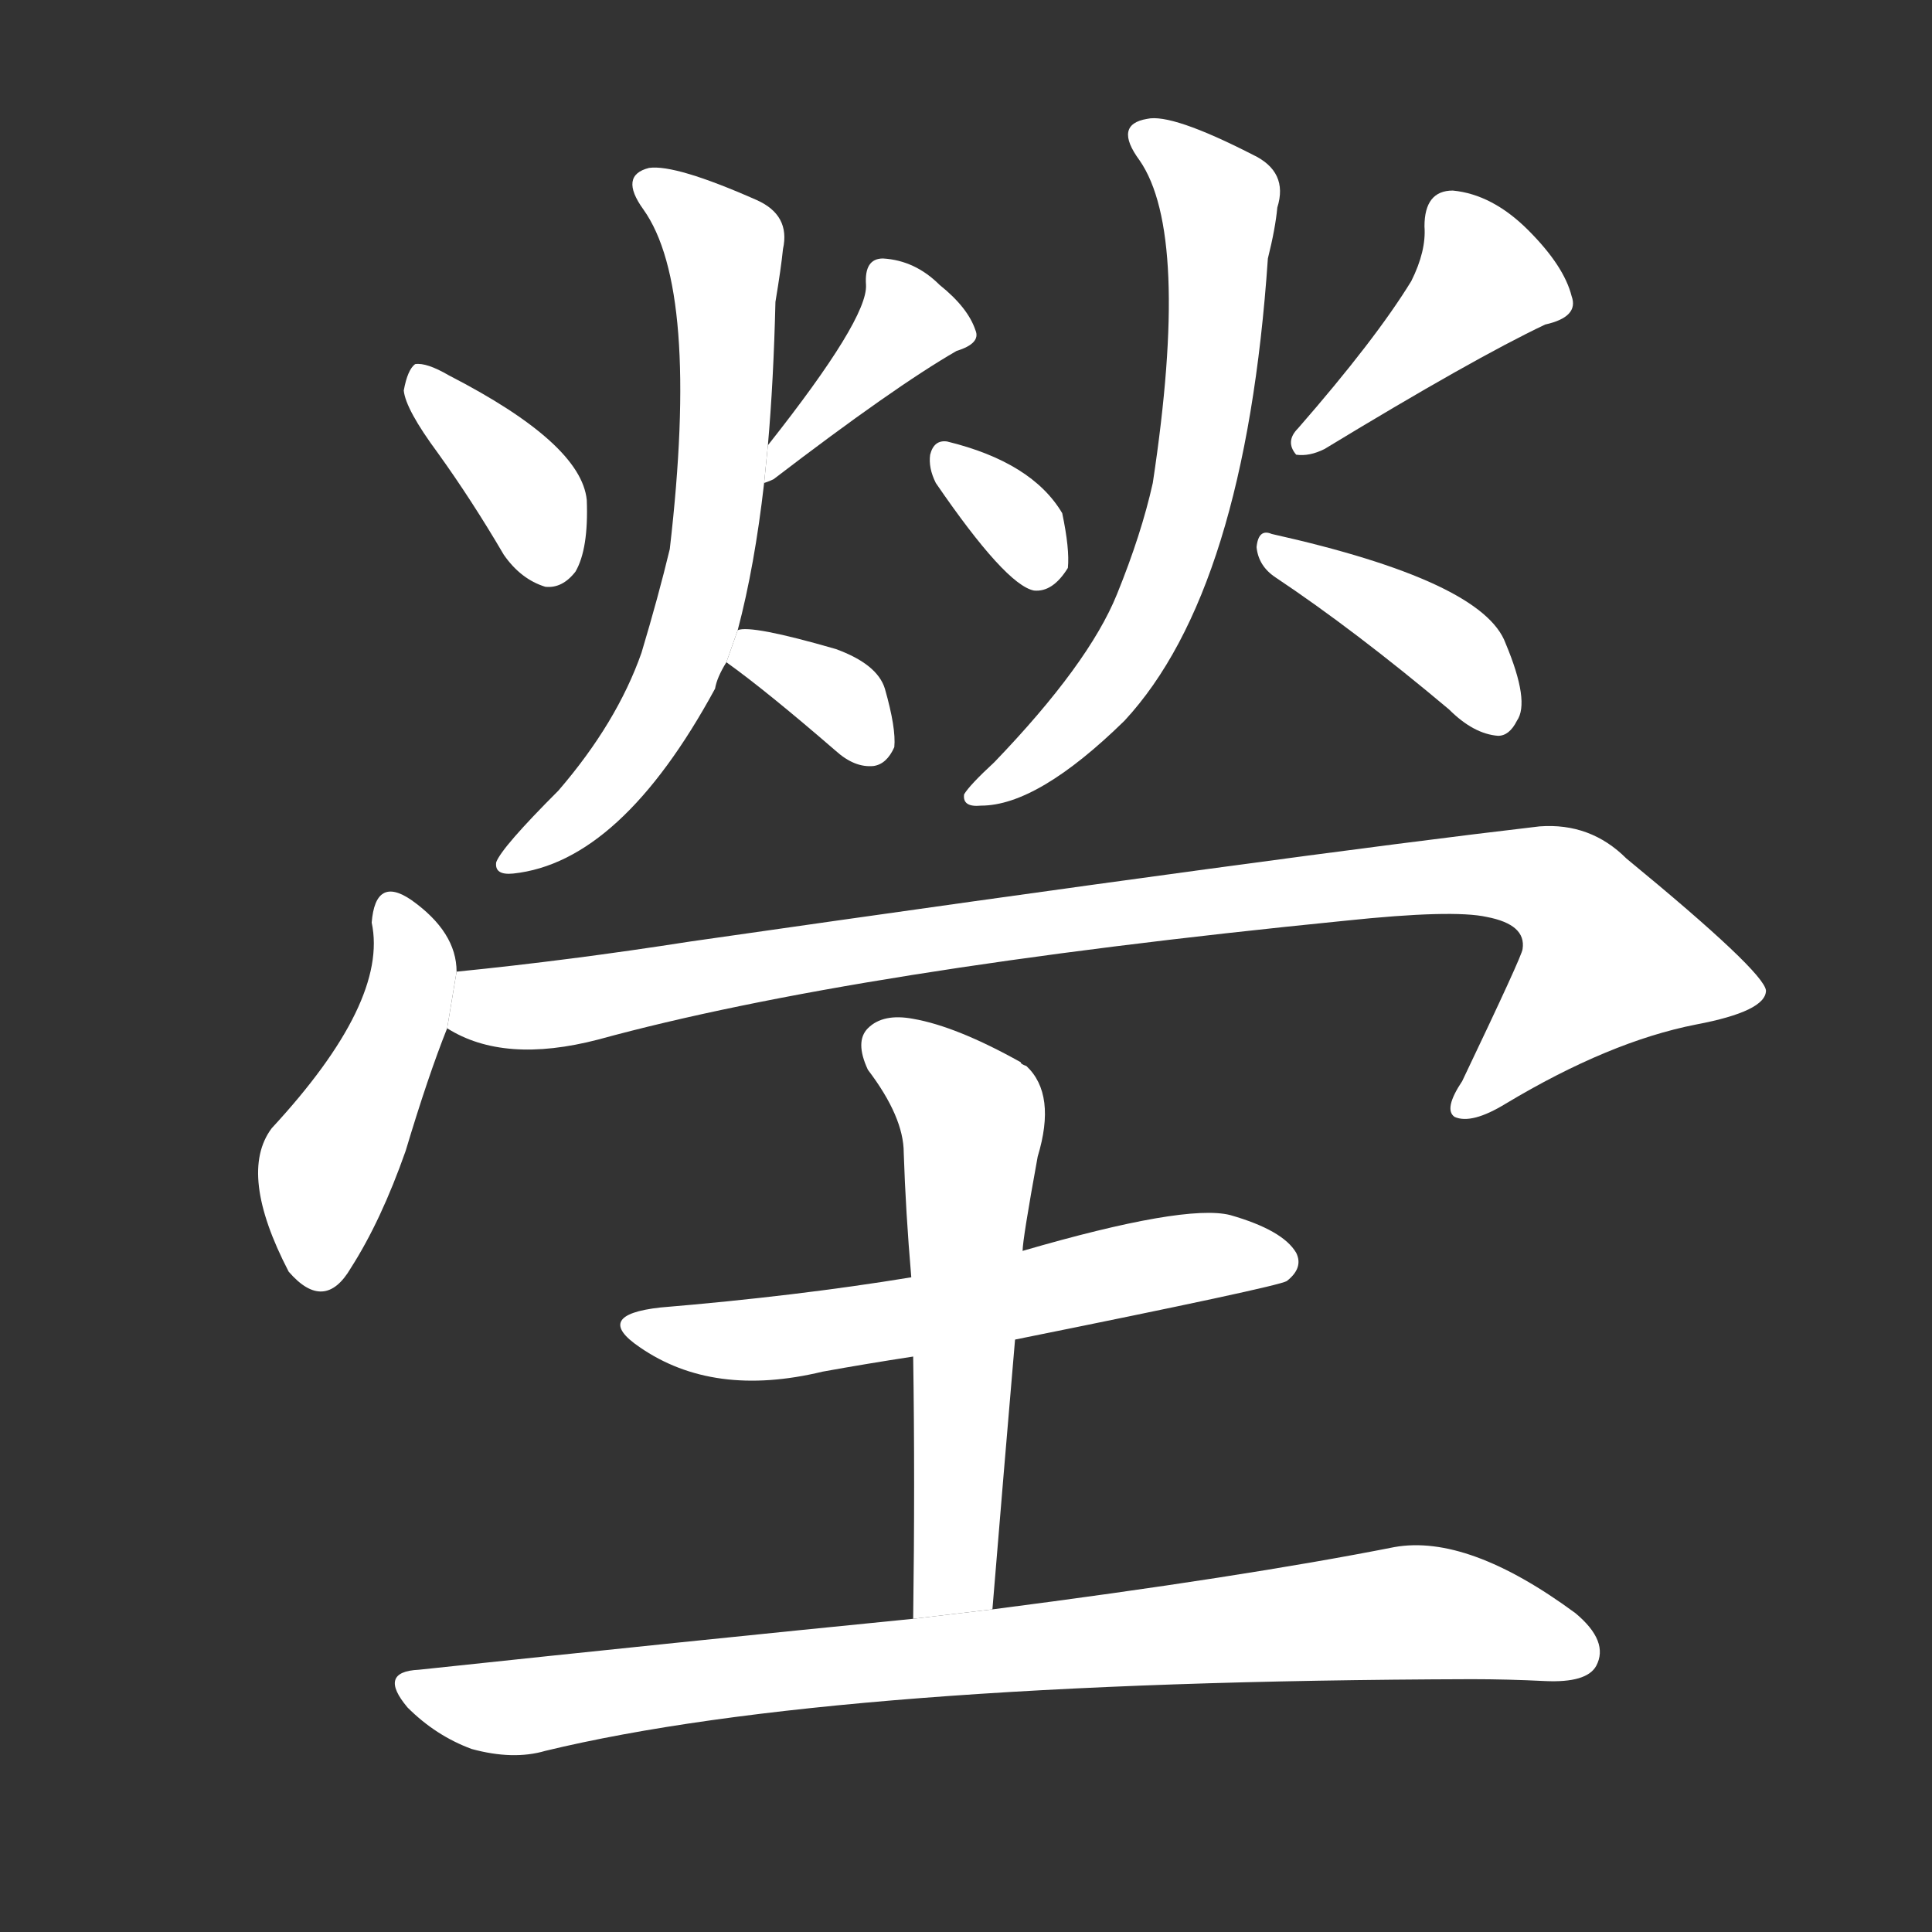 <!-- u584b_ying2_trad_grave_tomb_cemetery -->
<!-- 584B -->
<!--  -->
<!--  -->
<svg viewBox="0 0 1024 1024">
  <rect x="0" y="0" width="1024" height="1024" fill="#333333" stroke="none"/>
  <g transform="scale(1, -1) translate(0, -900)">
    <path fill="#FFFFFF" d="M 232 660 Q 250 635 267 606 Q 276 593 289 589 Q 298 588 305 597 Q 312 609 311 635 Q 308 665 238 701 Q 226 708 220 707 Q 216 704 214 693 Q 215 683 232 660 Z"></path>
    <path fill="#FFFFFF" d="M 405 644 Q 408 645 410 646 Q 474 695 507 714 Q 520 718 517 725 Q 513 737 498 749 Q 485 762 468 763 Q 458 763 459 749 Q 460 731 407 664 L 405 644 Z"></path>
    <path fill="#FFFFFF" d="M 391 566 Q 400 600 405 644 L 407 664 Q 410 698 411 740 Q 414 758 415 768 Q 419 786 401 794 Q 358 813 344 811 Q 328 807 341 789 Q 371 747 355 609 Q 349 584 340 554 Q 327 517 296 481 Q 266 451 263 443 Q 262 436 272 437 Q 329 443 379 535 Q 380 541 385 549 L 391 566 Z"></path>
    <path fill="#FFFFFF" d="M 385 549 Q 406 534 443 502 Q 453 493 463 494 Q 470 495 474 504 Q 475 514 469 535 Q 465 548 443 556 Q 398 569 391 566 L 385 549 Z"></path>
    <path fill="#FFFFFF" d="M 496 644 Q 533 590 548 587 Q 558 586 566 599 Q 567 609 563 628 Q 547 655 502 666 Q 495 667 493 659 Q 492 652 496 644 Z"></path>
    <path fill="#FFFFFF" d="M 748 751 Q 729 720 688 673 Q 681 666 687 659 Q 694 658 702 662 Q 781 710 819 728 Q 837 732 833 743 Q 829 759 810 778 Q 791 797 770 799 Q 755 799 755 780 Q 756 767 748 751 Z"></path>
    <path fill="#FFFFFF" d="M 604 815 Q 631 776 611 644 Q 605 617 592 585 Q 577 548 527 496 Q 514 484 511 479 Q 510 472 520 473 Q 550 473 596 518 Q 660 587 672 763 Q 676 779 677 790 Q 683 809 664 818 Q 621 840 608 837 Q 590 834 604 815 Z"></path>
    <path fill="#FFFFFF" d="M 676 594 Q 718 566 768 524 Q 781 511 794 510 Q 800 510 804 518 Q 811 528 798 559 Q 786 592 674 617 Q 667 620 666 610 Q 667 600 676 594 Z"></path>
    <path fill="#FFFFFF" d="M 242 385 Q 242 406 218 423 Q 199 436 197 411 Q 206 369 144 302 Q 126 278 153 226 Q 172 204 186 228 Q 202 253 215 290 Q 227 330 237 355 L 242 385 Z"></path>
    <path fill="#FFFFFF" d="M 237 355 Q 267 336 317 349 Q 452 386 713 412 Q 770 418 788 414 Q 809 410 807 397 Q 807 394 775 327 Q 765 312 771 308 Q 780 304 798 315 Q 853 348 899 357 Q 936 364 936 375 Q 935 385 862 445 Q 843 464 816 462 Q 687 447 366 401 Q 302 391 242 385 L 237 355 Z"></path>
    <path fill="#FFFFFF" d="M 538 190 Q 677 218 682 221 Q 691 228 687 236 Q 680 248 652 256 Q 628 262 542 237 L 483 223 Q 422 213 350 207 Q 314 203 339 186 Q 378 159 436 173 Q 458 177 484 181 L 538 190 Z"></path>
    <path fill="#FFFFFF" d="M 526 47 Q 532 120 538 190 L 542 237 Q 542 243 550 287 Q 560 320 544 335 Q 541 336 541 337 Q 507 356 484 360 Q 468 363 460 355 Q 453 348 460 333 Q 479 308 479 289 Q 480 258 483 223 L 484 181 Q 485 115 484 42 L 526 47 Z"></path>
    <path fill="#FFFFFF" d="M 484 42 Q 363 30 222 15 Q 200 14 216 -5 Q 231 -20 250 -27 Q 272 -33 289 -28 Q 442 9 780 10 Q 799 10 819 9 Q 841 8 846 17 Q 853 30 835 45 Q 778 87 739 80 Q 658 64 526 47 L 484 42 Z"></path>
  </g>
</svg>
